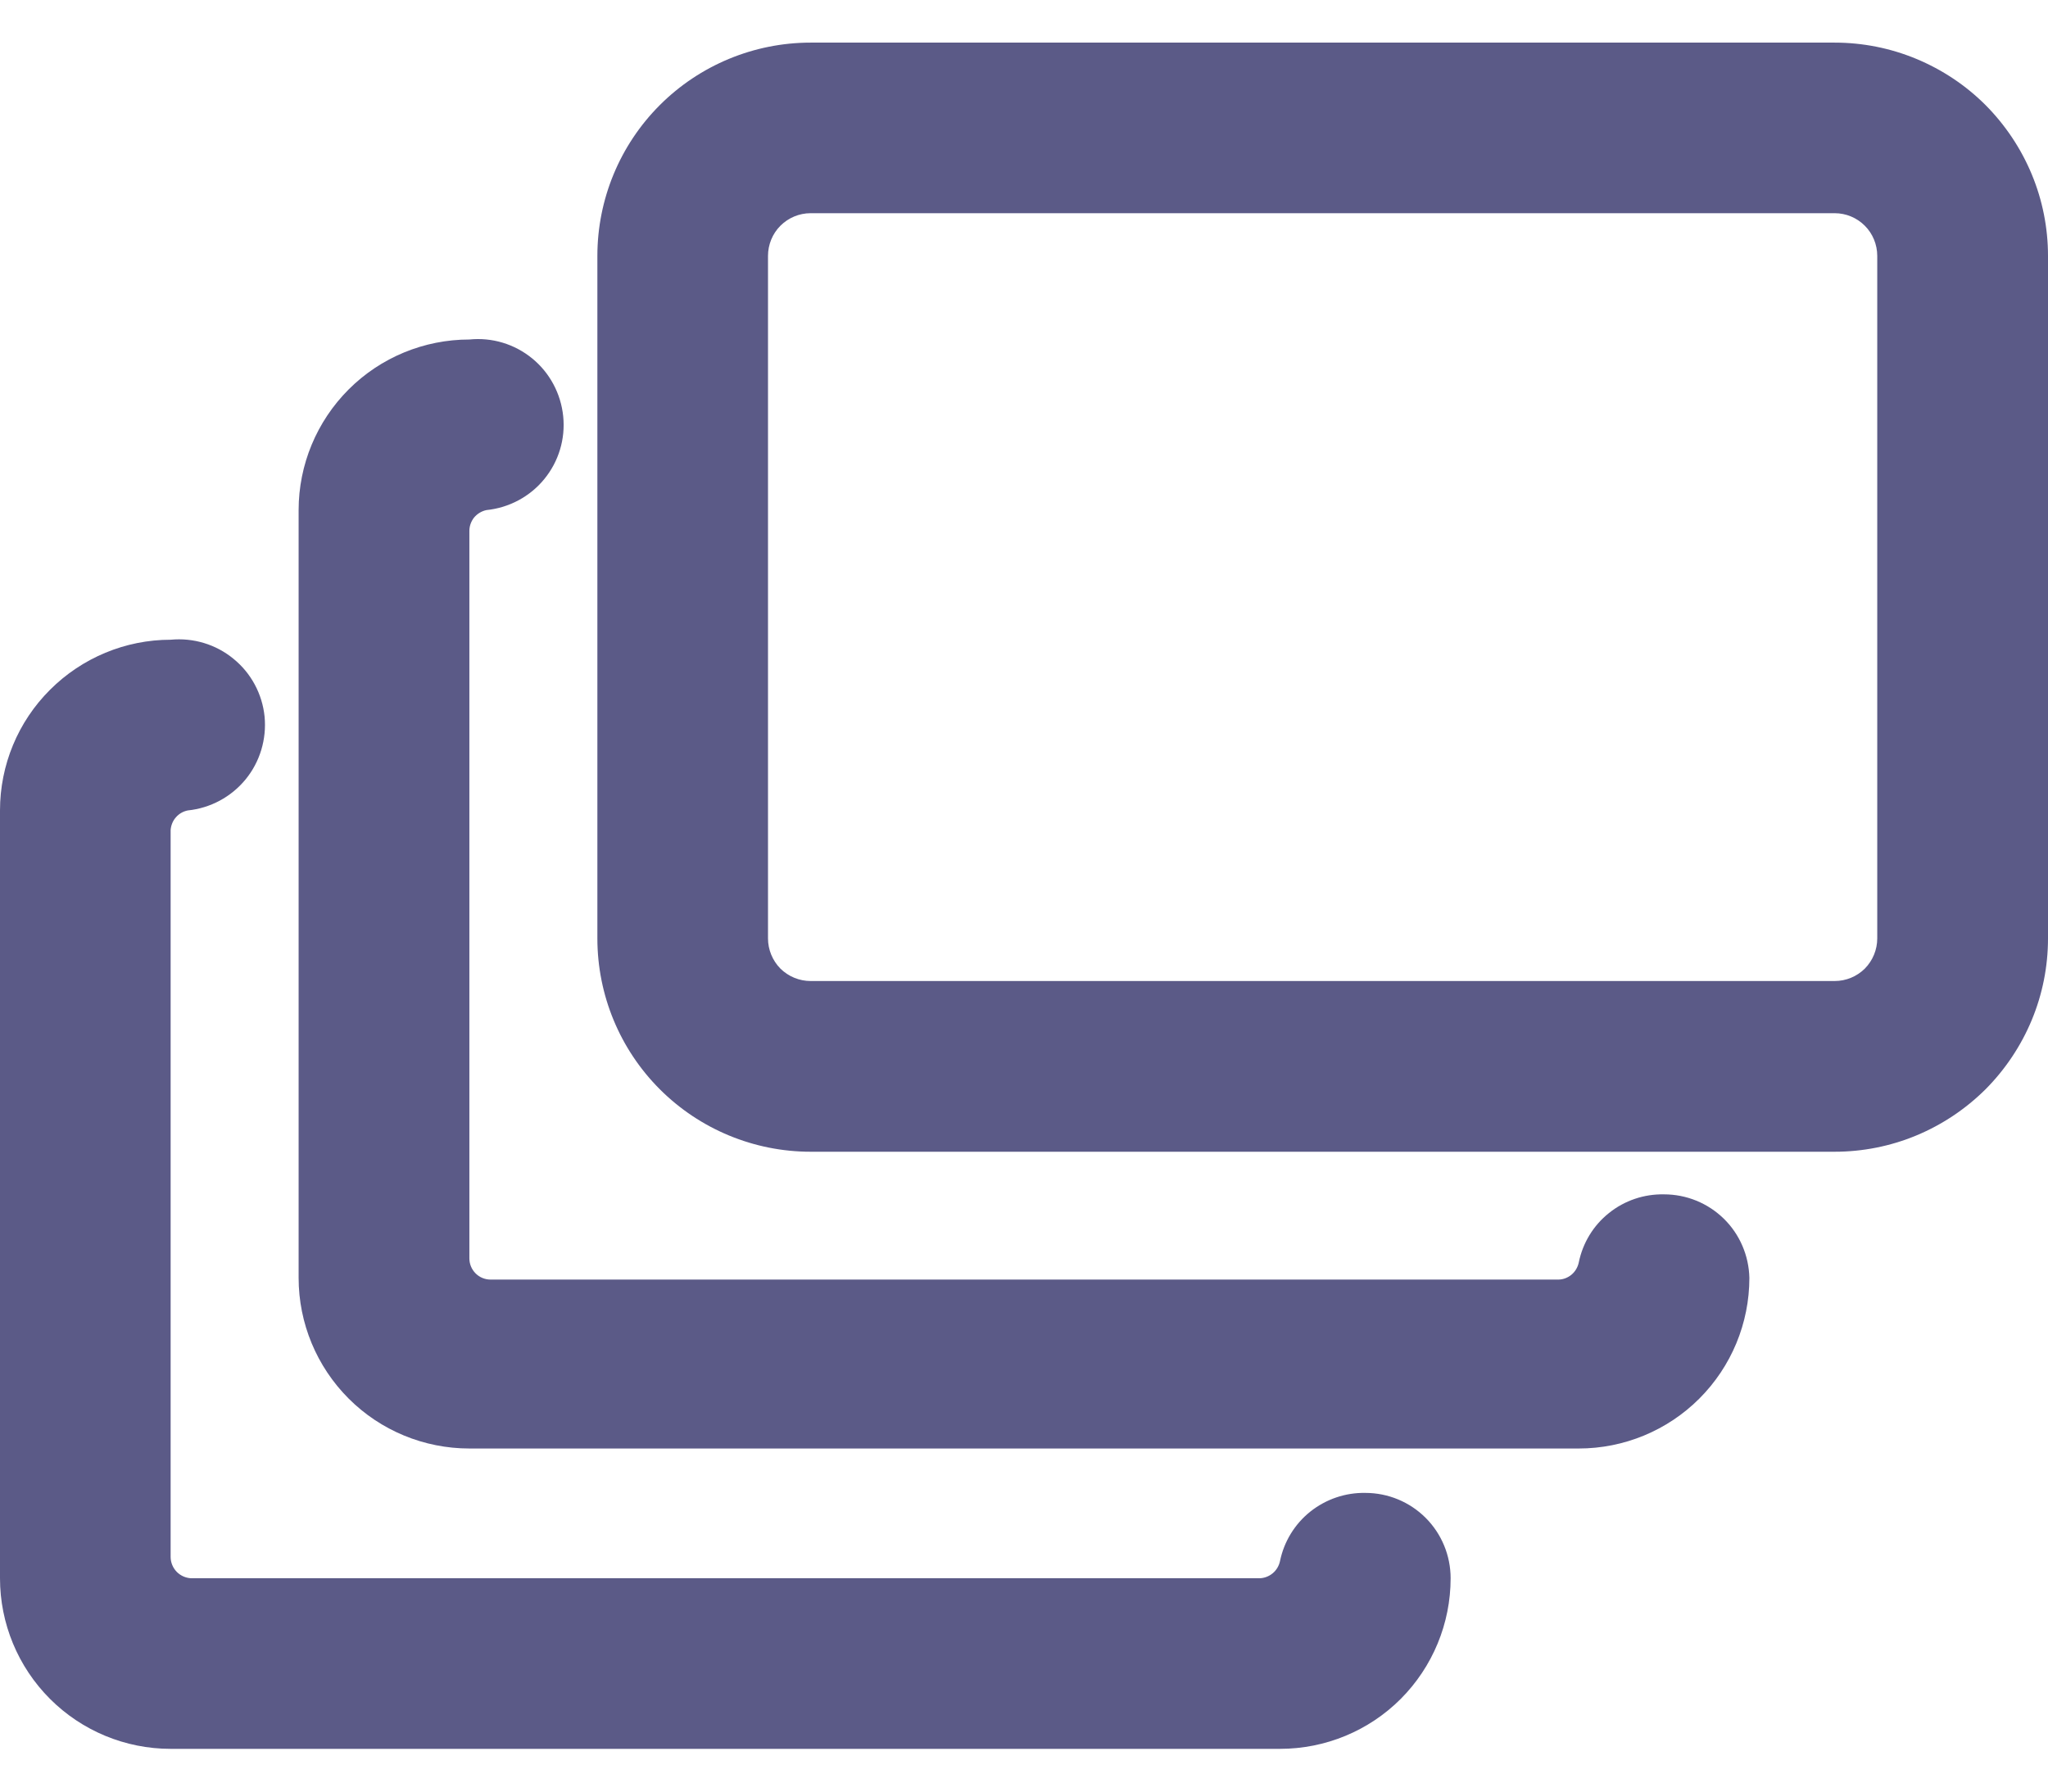 <svg width="16" height="14" viewBox="0 0 16 14" fill="none" xmlns="http://www.w3.org/2000/svg">
<path d="M14.333 0.333H6.333C5.891 0.333 5.467 0.509 5.155 0.821C4.842 1.134 4.667 1.558 4.667 2V7.333C4.667 7.775 4.842 8.199 5.155 8.512C5.467 8.824 5.891 9 6.333 9H14.333C14.552 9 14.769 8.957 14.971 8.873C15.173 8.789 15.357 8.666 15.512 8.512C15.666 8.357 15.789 8.173 15.873 7.971C15.957 7.769 16 7.552 16 7.333V2C16 1.781 15.957 1.564 15.873 1.362C15.789 1.16 15.666 0.976 15.512 0.821C15.357 0.666 15.173 0.544 14.971 0.46C14.769 0.376 14.552 0.333 14.333 0.333ZM14.666 7.333C14.666 7.421 14.631 7.506 14.569 7.569C14.506 7.631 14.422 7.666 14.333 7.666H6.333C6.245 7.666 6.16 7.631 6.097 7.569C6.035 7.506 6 7.421 6 7.333V2C6 1.911 6.035 1.826 6.097 1.764C6.16 1.701 6.245 1.666 6.333 1.666H14.333C14.422 1.666 14.506 1.701 14.569 1.764C14.631 1.826 14.666 1.911 14.666 2V7.333Z" fill="#5B5A87"/>
<path d="M13 9.333C12.844 9.33 12.692 9.381 12.57 9.479C12.448 9.576 12.365 9.713 12.334 9.866C12.326 9.903 12.306 9.937 12.277 9.961C12.248 9.985 12.211 9.999 12.174 9.999H3.833C3.789 9.999 3.747 9.982 3.716 9.951C3.684 9.919 3.667 9.877 3.667 9.833V4.153C3.666 4.114 3.679 4.076 3.703 4.045C3.728 4.015 3.762 3.994 3.8 3.986C3.977 3.968 4.14 3.881 4.252 3.744C4.365 3.606 4.418 3.43 4.4 3.253C4.382 3.076 4.295 2.913 4.158 2.801C4.02 2.688 3.844 2.635 3.667 2.653C3.313 2.653 2.974 2.793 2.724 3.043C2.474 3.293 2.333 3.632 2.333 3.986V9.986C2.333 10.34 2.474 10.679 2.724 10.929C2.974 11.179 3.313 11.319 3.667 11.319H12.334C12.687 11.319 13.026 11.179 13.276 10.929C13.526 10.679 13.667 10.34 13.667 9.986C13.663 9.812 13.592 9.645 13.467 9.523C13.342 9.401 13.175 9.333 13 9.333Z" fill="#5B5A87"/>
<path d="M10.667 11.666C10.511 11.663 10.359 11.715 10.237 11.812C10.115 11.909 10.031 12.047 10 12.199C9.992 12.236 9.972 12.27 9.943 12.294C9.914 12.318 9.878 12.332 9.84 12.333H1.5C1.456 12.333 1.413 12.315 1.382 12.284C1.351 12.253 1.333 12.21 1.333 12.166V6.486C1.336 6.449 1.35 6.414 1.374 6.387C1.398 6.359 1.431 6.34 1.467 6.333C1.643 6.315 1.806 6.228 1.919 6.09C2.031 5.953 2.084 5.776 2.067 5.599C2.049 5.423 1.962 5.26 1.824 5.148C1.687 5.035 1.51 4.982 1.333 4.999C0.98 4.999 0.641 5.14 0.391 5.39C0.14 5.64 0 5.979 0 6.333L0 12.333C0 12.686 0.14 13.025 0.391 13.276C0.641 13.526 0.98 13.666 1.333 13.666H10C10.354 13.666 10.693 13.526 10.943 13.276C11.193 13.025 11.333 12.686 11.333 12.333C11.333 12.156 11.263 11.986 11.138 11.861C11.013 11.736 10.844 11.666 10.667 11.666Z" fill="#5B5A87"/>
</svg>
